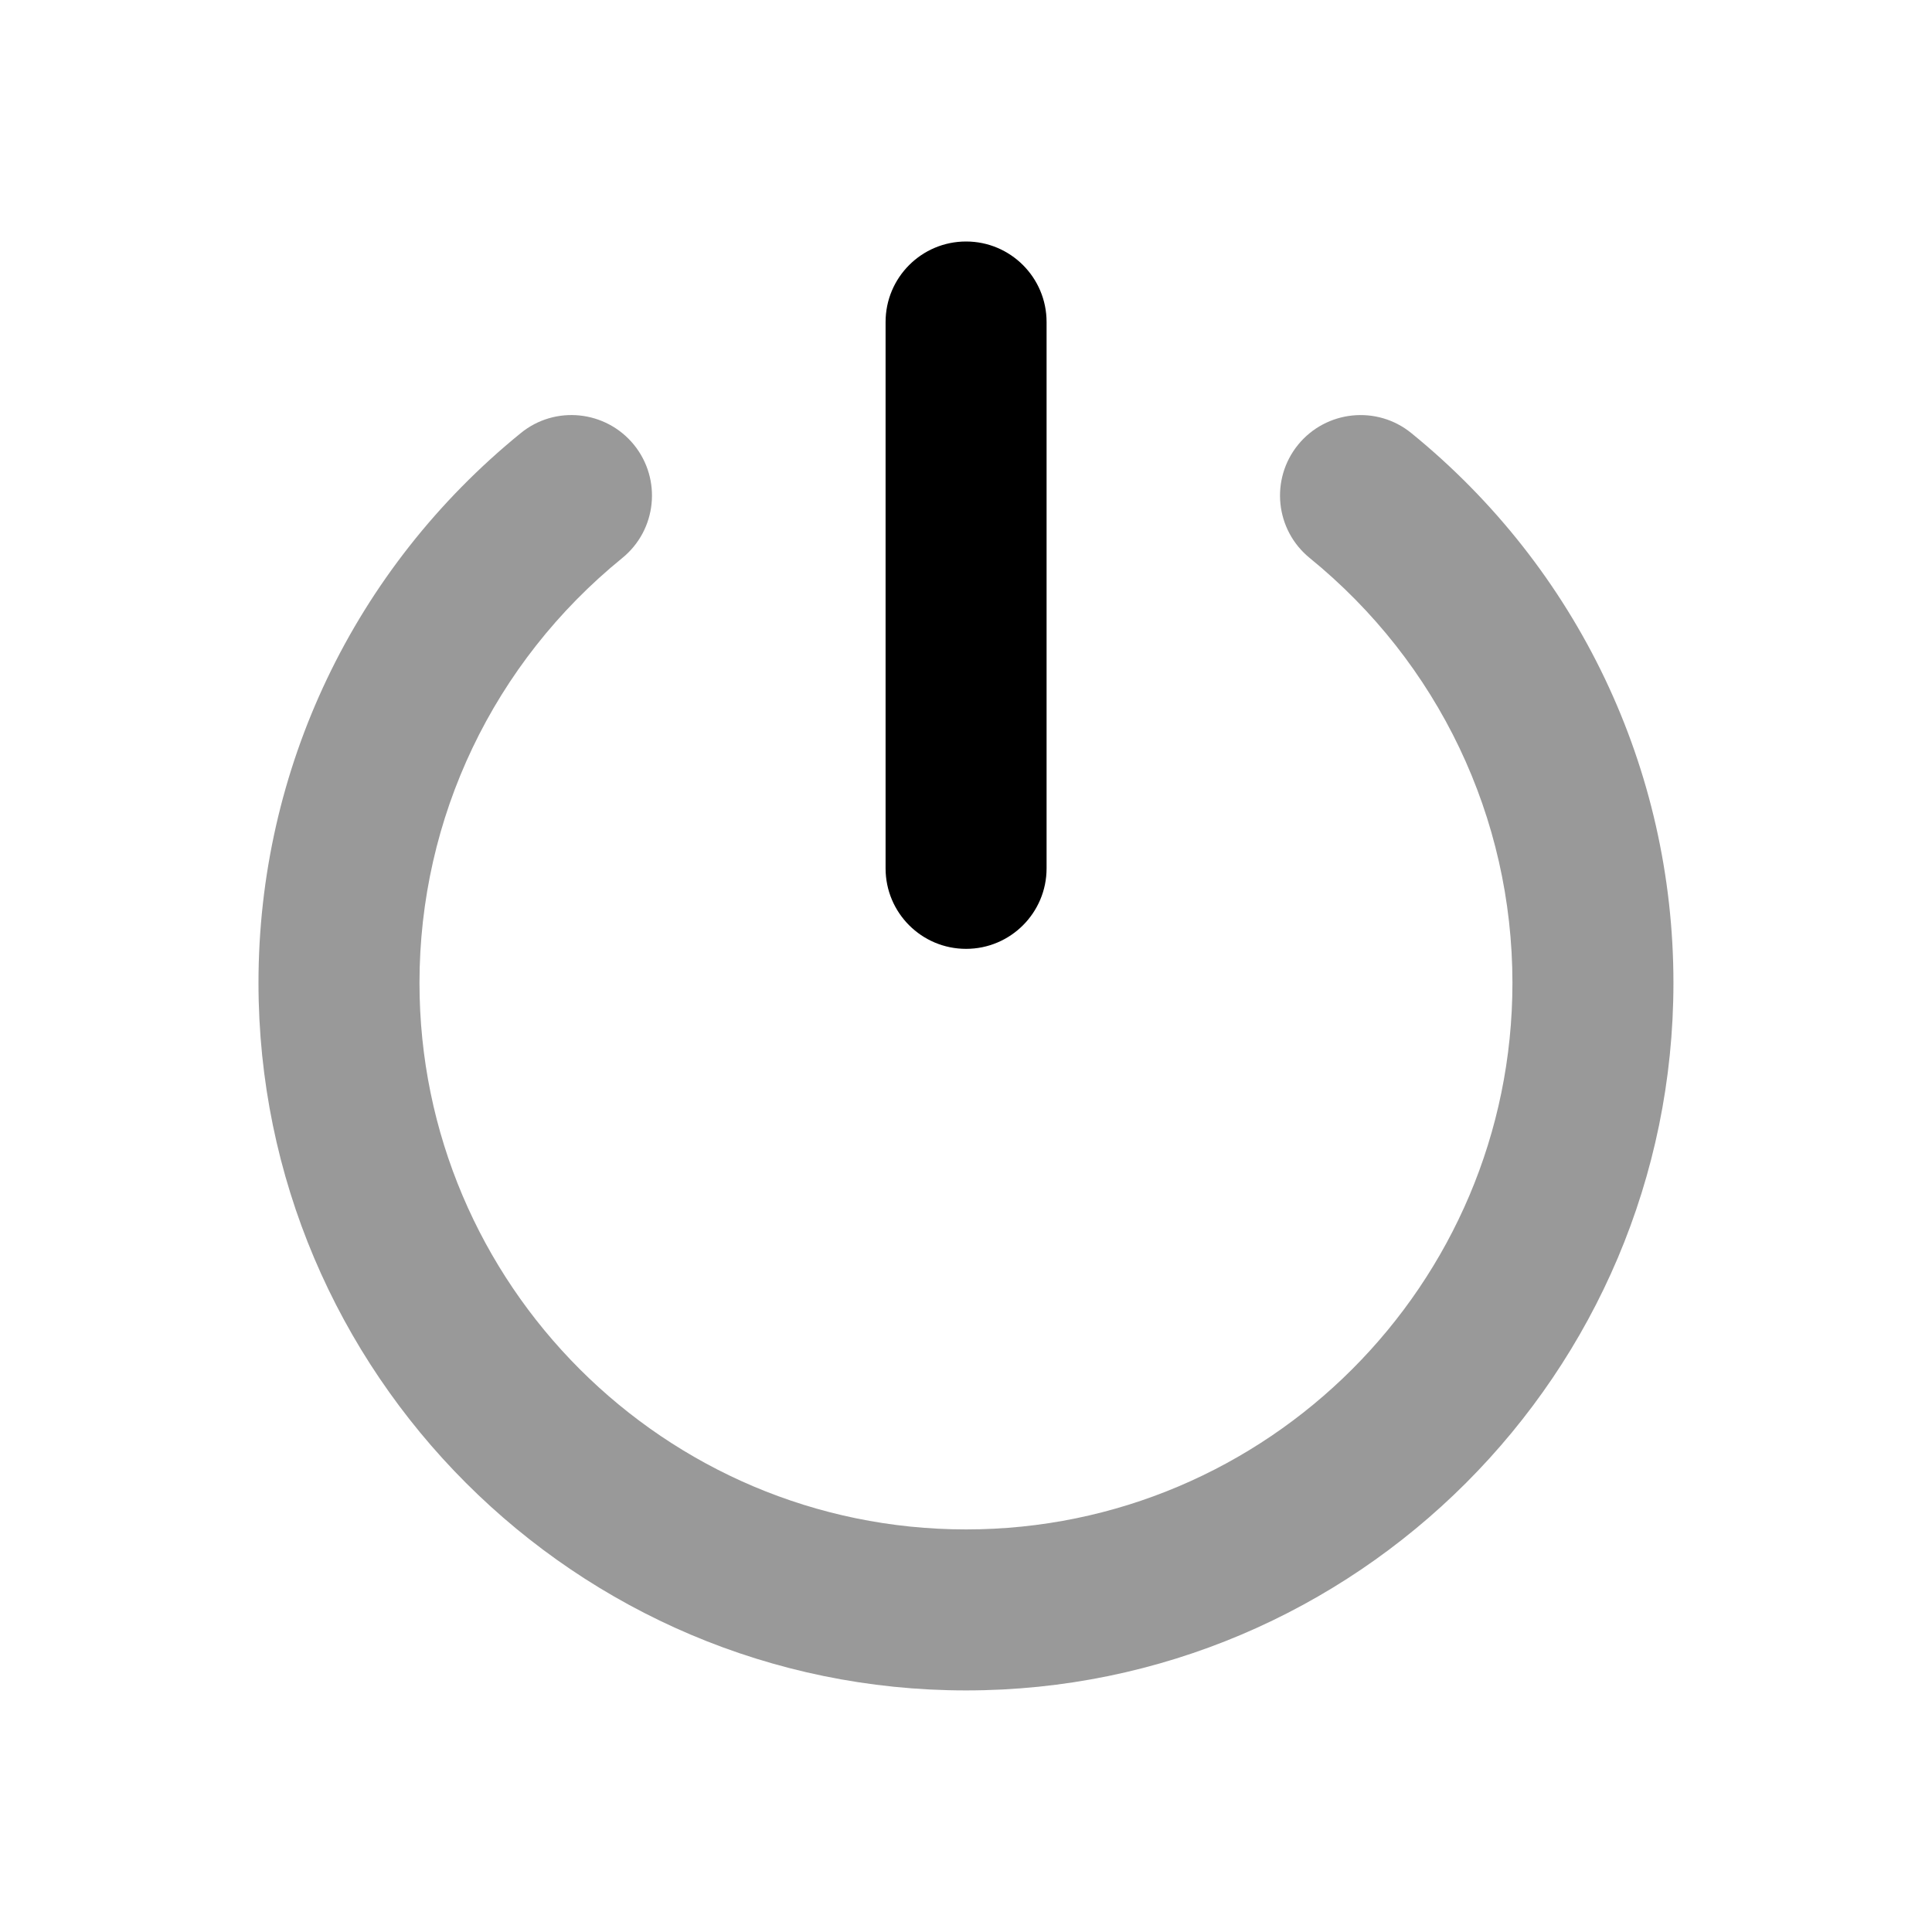 <svg width="24" height="24" viewBox="0 0 24 24" fill="none" xmlns="http://www.w3.org/2000/svg">
<path opacity="0.4" fill-rule="evenodd" clip-rule="evenodd" d="M12.001 20.999C7.154 20.999 3.211 17.056 3.211 12.21C3.211 9.554 4.398 7.065 6.468 5.381C6.896 5.031 7.526 5.097 7.875 5.525C8.223 5.954 8.159 6.583 7.73 6.932C6.129 8.234 5.211 10.158 5.211 12.21C5.211 15.954 8.257 18.999 12.001 18.999C15.743 18.999 18.788 15.954 18.788 12.21C18.788 10.158 17.87 8.234 16.27 6.932C15.841 6.583 15.777 5.954 16.125 5.525C16.474 5.097 17.105 5.032 17.532 5.38C19.602 7.064 20.788 9.553 20.788 12.21C20.788 17.056 16.846 20.999 12.001 20.999Z" fill="black"/>
<path fill-rule="evenodd" clip-rule="evenodd" d="M12.001 11.787C11.448 11.787 11.001 11.339 11.001 10.787V4C11.001 3.448 11.448 3 12.001 3C12.553 3 13.001 3.448 13.001 4V10.787C13.001 11.339 12.553 11.787 12.001 11.787Z" fill="black"/>
</svg>